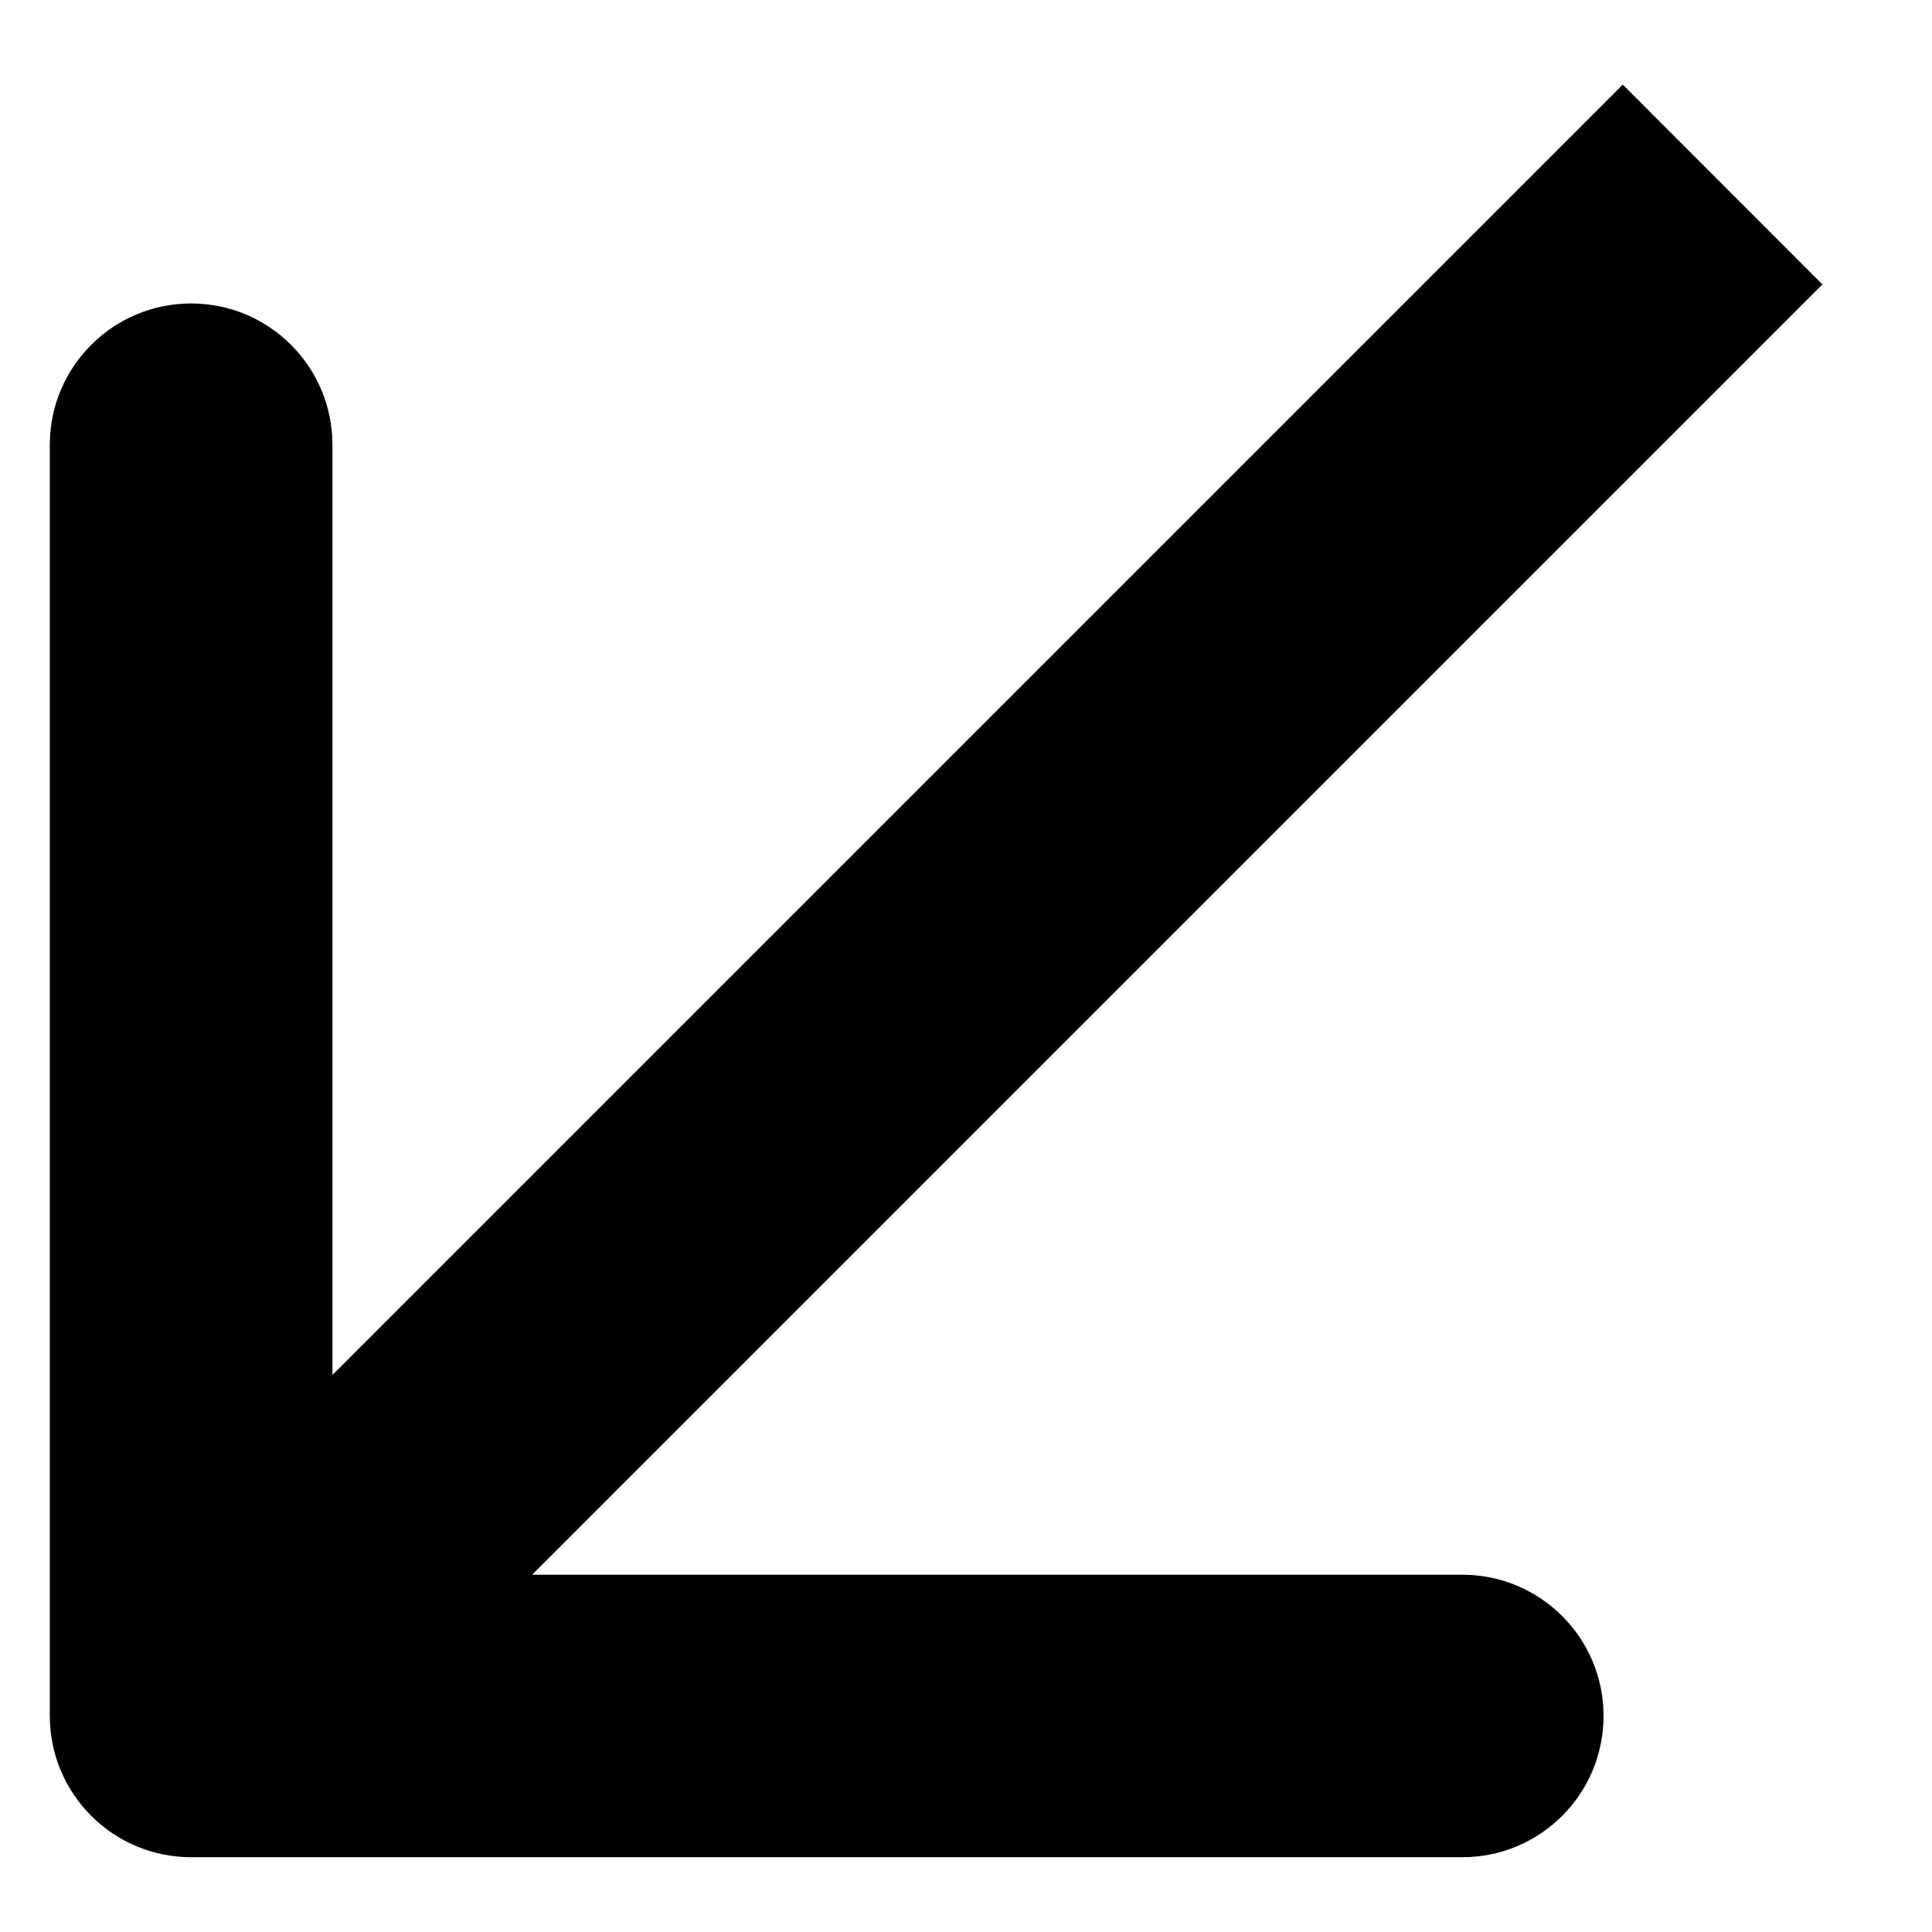 <svg width="14" height="14" viewBox="0 0 14 14" fill="none" xmlns="http://www.w3.org/2000/svg">
<path d="M1.385 13.458C0.82 13.458 0.361 13 0.361 12.434L0.361 3.223C0.361 2.657 0.82 2.199 1.385 2.199C1.95 2.199 2.409 2.657 2.409 3.223L2.409 11.411L10.597 11.411C11.162 11.411 11.62 11.869 11.62 12.434C11.62 13 11.162 13.458 10.597 13.458L1.385 13.458ZM13.206 2.061L2.109 13.158L0.661 11.711L11.759 0.613L13.206 2.061Z" fill="black"/>
</svg>
